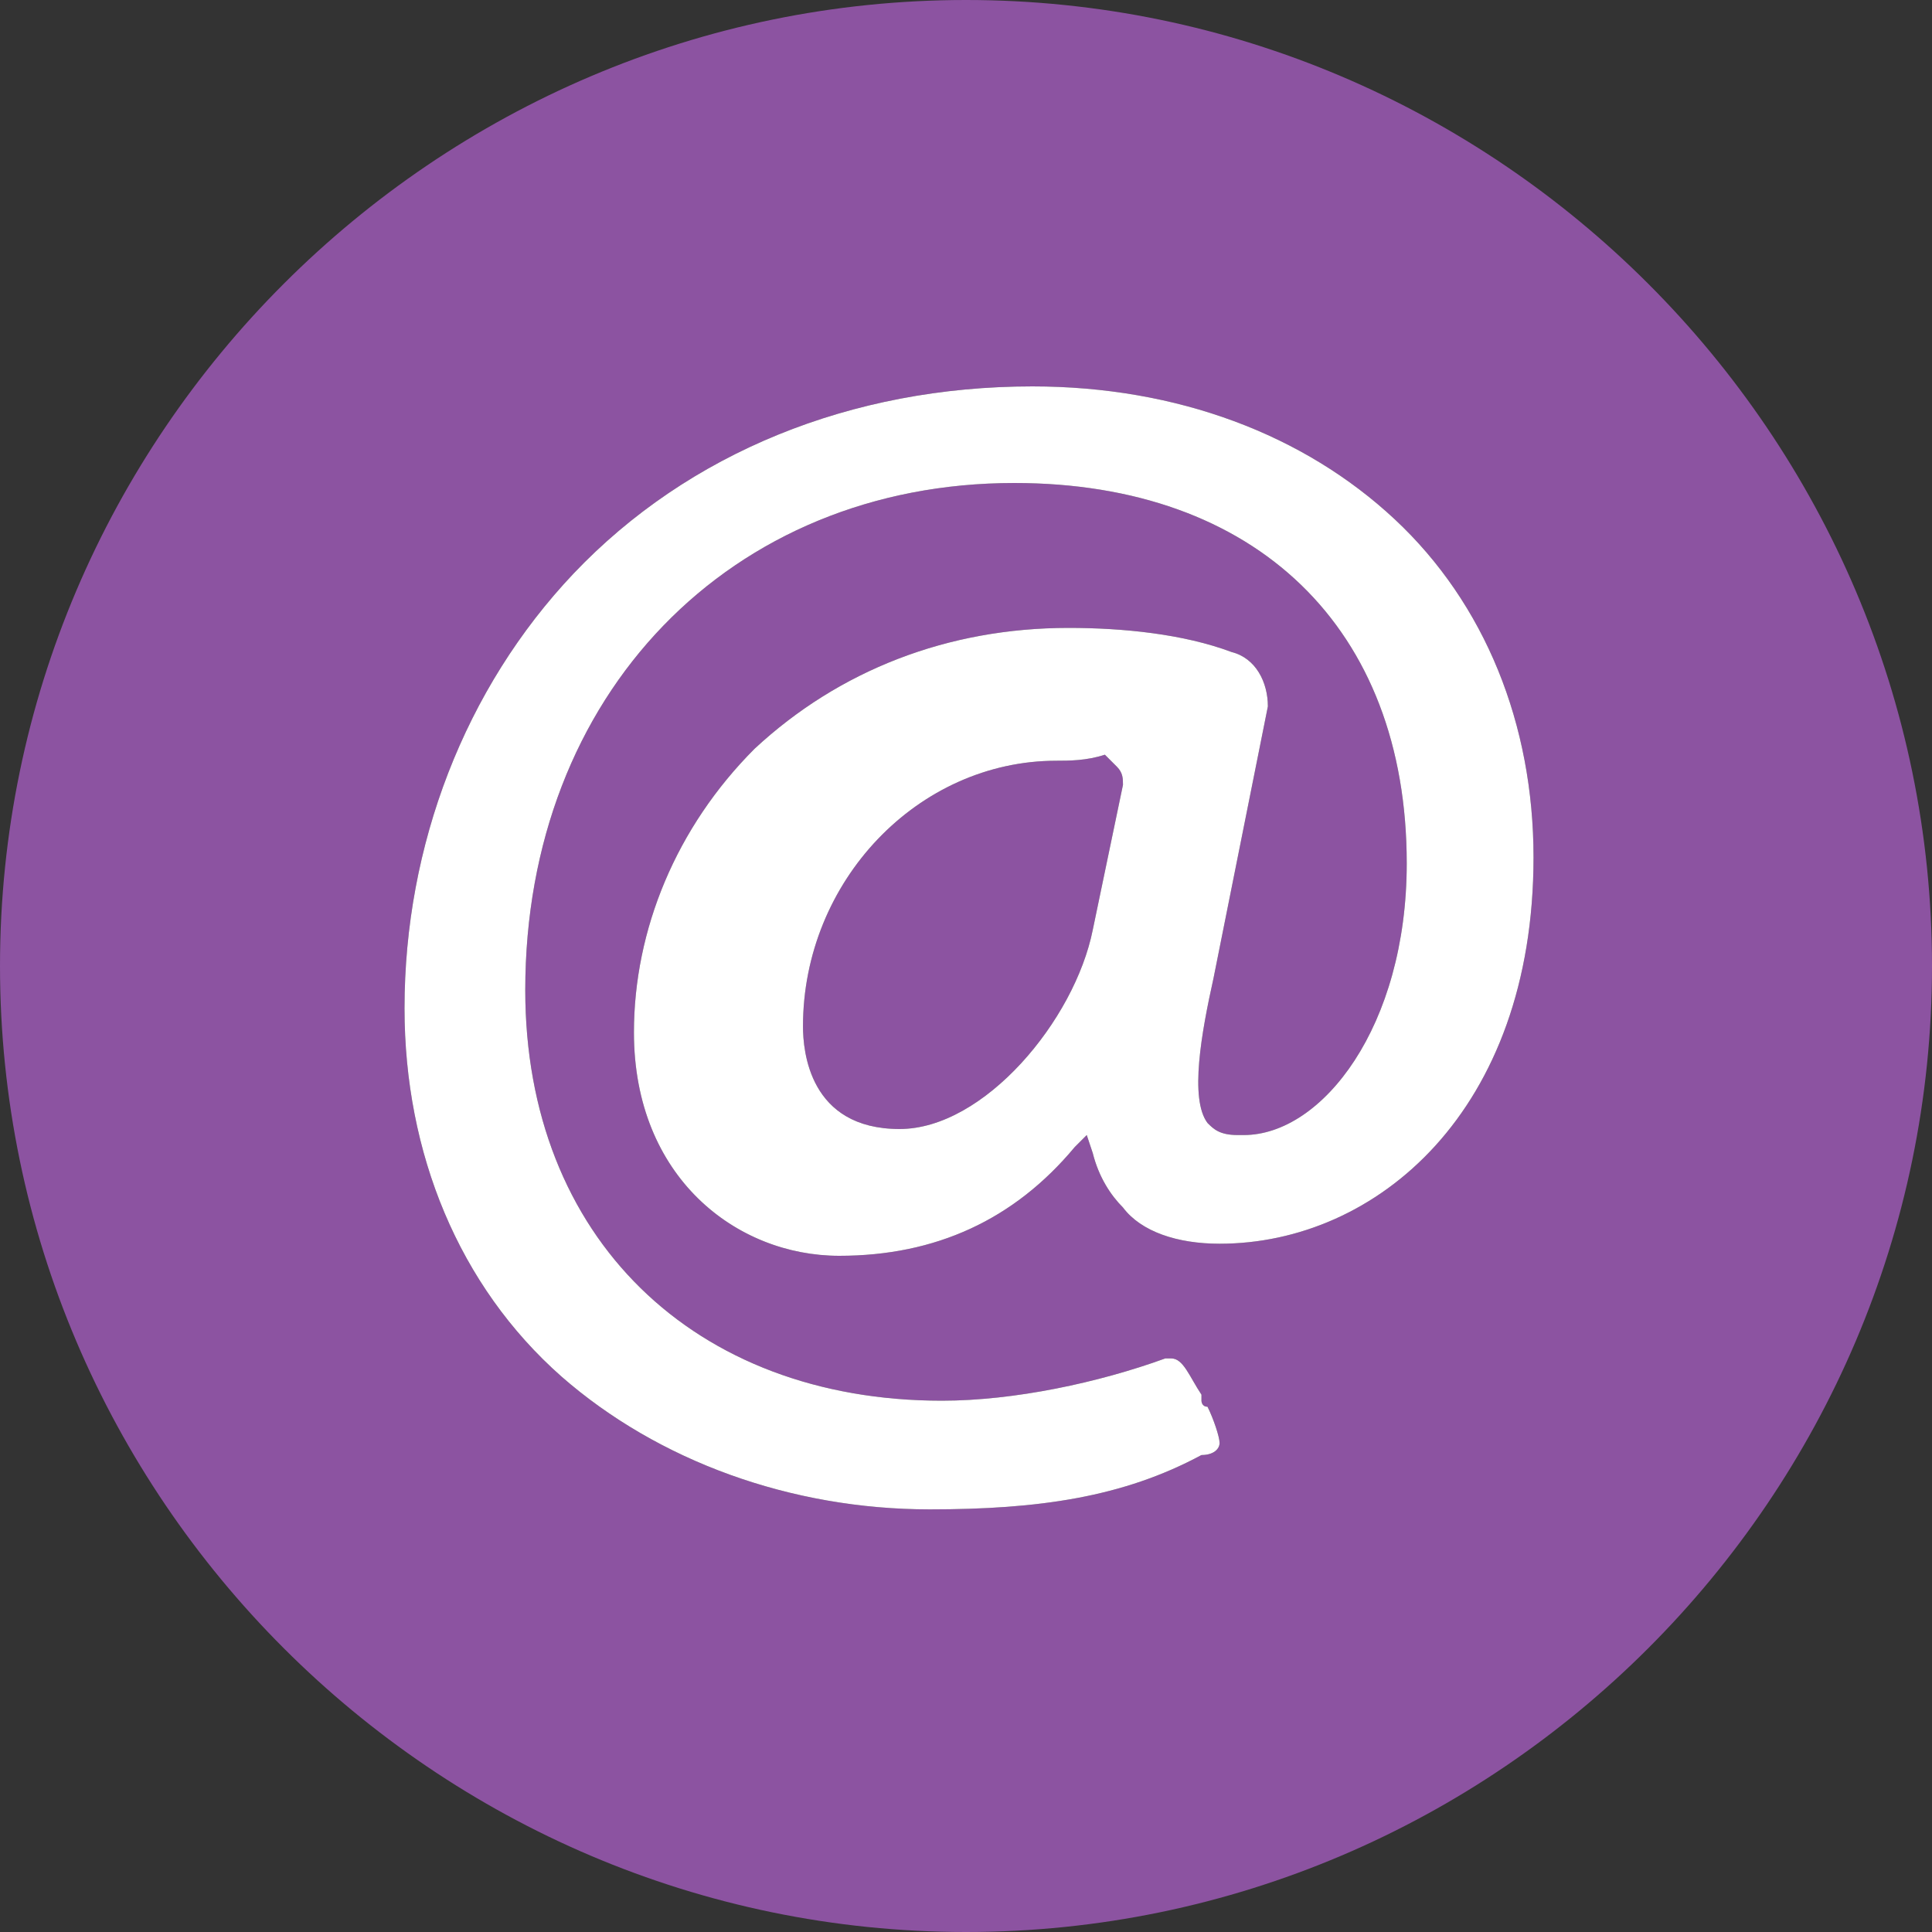 <?xml version="1.0" encoding="UTF-8"?>
<!DOCTYPE svg PUBLIC "-//W3C//DTD SVG 1.1//EN" "http://www.w3.org/Graphics/SVG/1.1/DTD/svg11.dtd">
<svg version="1.1" id="Layer_1" xmlns="http://www.w3.org/2000/svg" xmlns:xlink="http://www.w3.org/1999/xlink" x="0px" y="0px" width="32px" height="32px" viewBox="0 0 32 32" enable-background="new 0 0 32 32" xml:space="preserve">
  <rect x="0" y="0" width="32" height="32" fill="#333333" stroke="none"/>
  <g id="icon">
    <path d="M16,0C7.2,0,0,7.2,0,16s7.2,16,16,16s16,-7.2,16,-16S24.8,0,16,0zM20.2,20.6c-0.7,0,-1.3,-0.2,-1.6,-0.6c-0.2,-0.2,-0.4,-0.5,-0.5,-0.9l-0.1,-0.3l-0.2,0.2c-1,1.2,-2.3,1.8,-3.9,1.8c-1.7,0,-3.4,-1.3,-3.4,-3.7c0,-1.7,0.7,-3.4,2,-4.7c1.4,-1.3,3.2,-2,5.2,-2c0.9,0,1.9,0.1,2.7,0.4c0.4,0.1,0.6,0.5,0.6,0.9l-0.9,4.5c-0.2,0.9,-0.4,2,-0.1,2.4c0.1,0.1,0.2,0.2,0.5,0.2h0.1c1.3,0,2.7,-1.8,2.7,-4.5c0,-3.9,-2.5,-6.3,-6.5,-6.3c-4.7,0,-8.1,3.5,-8.1,8.4c0,4.1,2.8,6.8,6.9,6.8c1.2,0,2.6,-0.3,3.7,-0.7c0,0,0,0,0.1,0c0.2,0,0.3,0.3,0.5,0.6v0.1c0,0,0,0.1,0.1,0.1c0.1,0.2,0.2,0.5,0.2,0.6s-0.1,0.2,-0.3,0.2c-1.3,0.7,-2.7,0.9,-4.5,0.9c-2.3,0,-4.5,-0.8,-6.1,-2.2c-1.7,-1.5,-2.6,-3.7,-2.6,-6.1c0,-2.7,1,-5.3,2.8,-7.2c1.9,-2,4.6,-3.1,7.6,-3.1c2.4,0,4.5,0.8,6,2.2s2.3,3.4,2.3,5.6C25.4,18.4,22.8,20.6,20.2,20.6zM18.5,12.7c0.1,0.1,0.1,0.2,0.1,0.3l-0.5,2.4c-0.3,1.5,-1.8,3.3,-3.2,3.3c-1.5,0,-1.6,-1.3,-1.6,-1.7c0,-2.4,1.9,-4.4,4.2,-4.4c0.2,0,0.5,0,0.8,-0.1C18.4,12.6,18.4,12.6,18.5,12.7z" fill="#8C53A1"/>
    <path d="M15.4,25c-2.3,0,-4.5,-0.8,-6.1,-2.2c-1.7,-1.5,-2.6,-3.7,-2.6,-6.1c0,-2.7,1,-5.3,2.8,-7.2c1.9,-2,4.6,-3.1,7.6,-3.1c2.4,0,4.5,0.8,6,2.2s2.3,3.4,2.3,5.6c0,4.2,-2.6,6.4,-5.2,6.4c-0.7,0,-1.3,-0.2,-1.6,-0.6c-0.2,-0.2,-0.4,-0.5,-0.5,-0.9l-0.1,-0.3l-0.2,0.2c-1,1.2,-2.3,1.8,-3.9,1.8c-1.7,0,-3.4,-1.3,-3.4,-3.7c0,-1.7,0.7,-3.4,2,-4.7c1.4,-1.3,3.2,-2,5.2,-2c0.9,0,1.9,0.1,2.7,0.4c0.4,0.1,0.6,0.5,0.6,0.9l-0.9,4.5c-0.2,0.9,-0.4,2,-0.1,2.4c0.1,0.1,0.2,0.2,0.5,0.2h0.1c1.3,0,2.7,-1.8,2.7,-4.5c0,-3.9,-2.5,-6.3,-6.5,-6.3c-4.7,0,-8.1,3.5,-8.1,8.4c0,4.1,2.8,6.8,6.9,6.8c1.2,0,2.6,-0.3,3.7,-0.7c0,0,0,0,0.1,0c0.2,0,0.3,0.3,0.5,0.6v0.1c0,0,0,0.1,0.1,0.1c0.1,0.2,0.2,0.5,0.2,0.6s-0.1,0.2,-0.3,0.2C18.6,24.8,17.2,25,15.4,25zM17.5,12.6c-2.3,0,-4.2,2,-4.2,4.4c0,0.4,0.1,1.7,1.6,1.7c1.4,0,2.9,-1.8,3.2,-3.3l0.5,-2.4c0,-0.1,0,-0.2,-0.1,-0.3s-0.1,-0.1,-0.2,-0.2C18,12.6,17.7,12.6,17.5,12.6z" fill="#FFFFFF"/>
  </g>
</svg>

